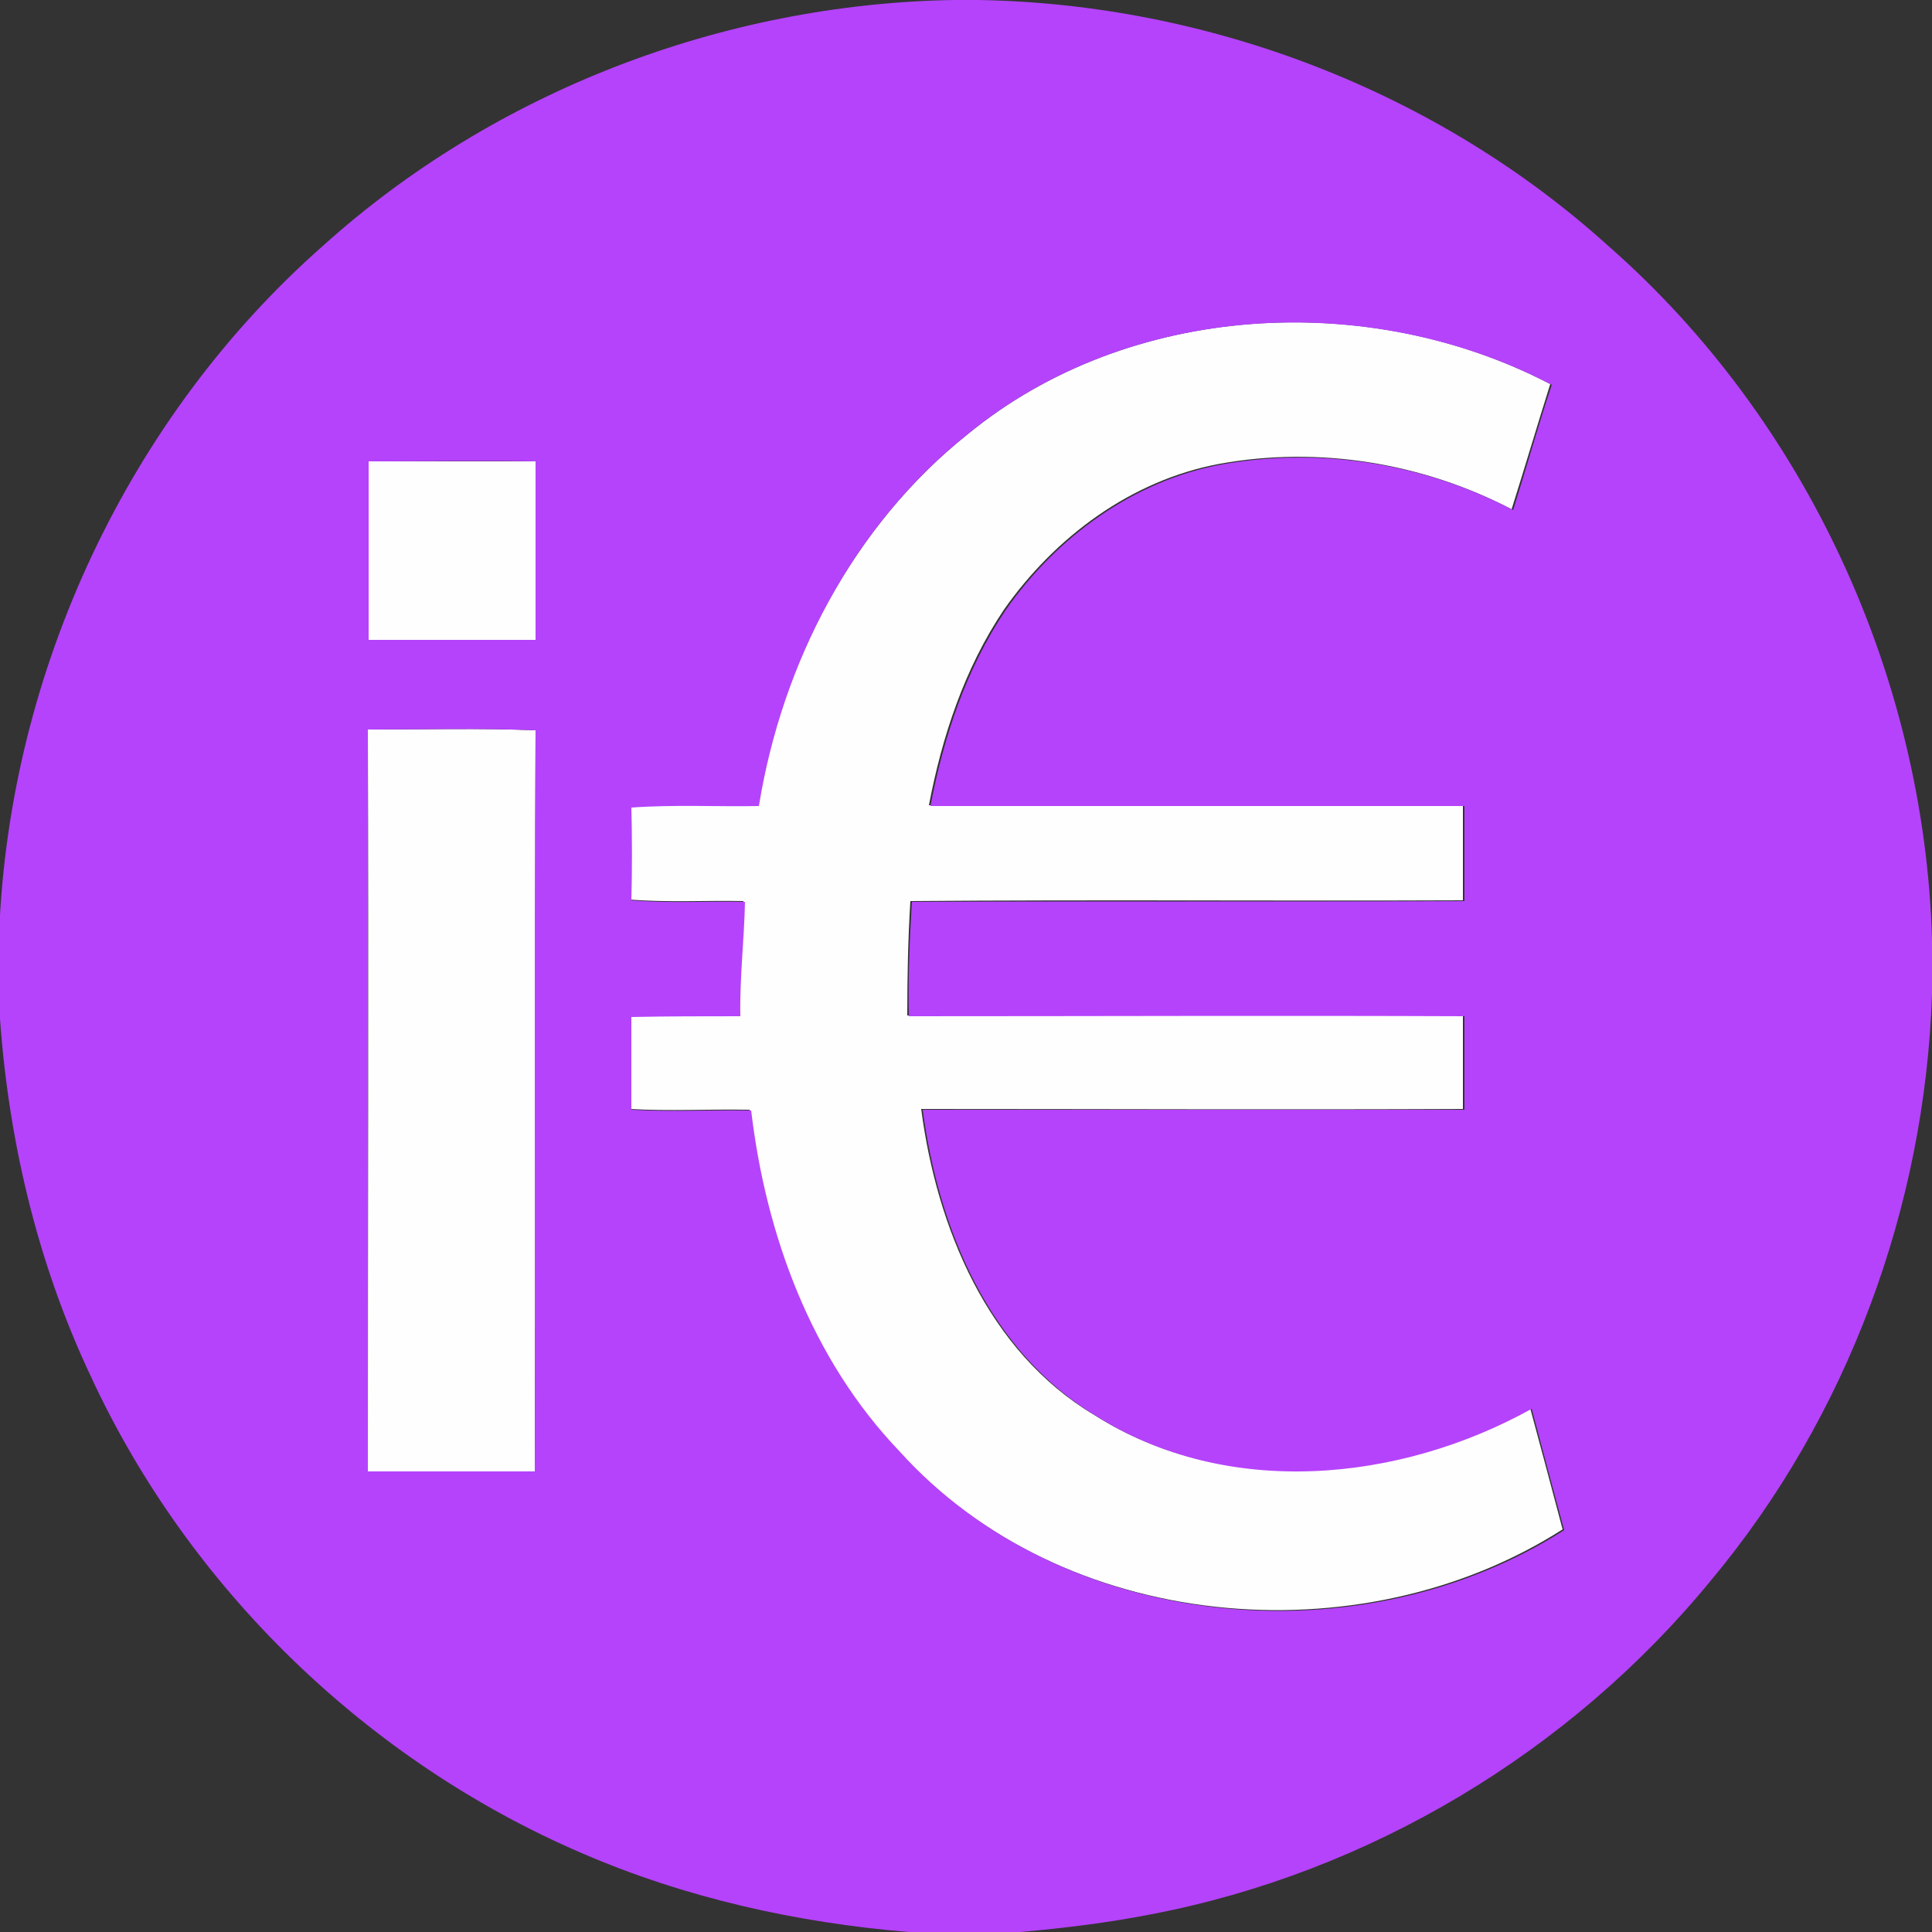 <?xml version="1.0" encoding="utf-8"?>
<!-- Generator: Adobe Illustrator 26.0.3, SVG Export Plug-In . SVG Version: 6.00 Build 0)  -->
<svg version="1.1" id="Layer_1" xmlns="http://www.w3.org/2000/svg" xmlns:xlink="http://www.w3.org/1999/xlink" x="0px" y="0px"
	 viewBox="0 0 250 250" style="enable-background:new 0 0 250 250;" xml:space="preserve">
<rect x="0" y="0" width="250" height="250" fill="#333333" stroke="none"/>
<style type="text/css">
	.st0{fill:#FEFEFE;}
	.st1{fill:#B543FC;}
</style>
<g id="_x23_fefefeff">
	<path class="st0" d="M125.2,56.2c20.8-17.1,51.9-18.8,75.4-6.5c-1.7,5.4-3.3,10.8-5,16.2c-11.5-6-24.9-8.2-37.7-5.9
		c-11.5,2.1-21.4,9.5-28,18.9c-5.1,7.6-8,16.4-9.7,25.3c23,0,46.1,0,69.1,0c0,4.1,0,8.2,0,12.3c-23.8,0.1-47.7-0.1-71.5,0.1
		c-0.3,4.9-0.4,9.8-0.4,14.8c24,0,47.9,0,71.9,0c0,4,0,8.1,0,12.1c-23.4,0.1-46.8,0-70.1,0c2,15.3,8.6,31.4,22.4,39.6
		c17,10.8,39.4,8.6,56.4-0.9c1.4,5.2,2.8,10.4,4.2,15.7c-26.3,16.8-64.8,13.3-86-10.2c-11.4-11.8-17.2-28-19.2-44.1
		c-5.2-0.1-10.3,0.2-15.5-0.1c0.1-4,0-8,0-12c4.7-0.1,9.4,0,14.1-0.1c-0.1-5,0.5-9.9,0.6-14.8c-4.9-0.1-9.8,0.2-14.7-0.2
		c0.1-4,0.1-8,0-12c5.5-0.4,11-0.1,16.5-0.2C101.2,85.8,110.4,68,125.2,56.2z"/>
	<path class="st0" d="M47.7,59.7c7.2,0,14.4,0,21.6,0c0,7.7,0,15.4,0,23.1c-7.2,0.1-14.4,0-21.6,0C47.6,75.1,47.6,67.4,47.7,59.7z"
		/>
	<path class="st0" d="M47.6,94.4c7.2,0,14.5-0.2,21.7,0.1c-0.1,32,0,63.9-0.1,95.9c-7.2,0.1-14.4,0-21.6,0
		C47.6,158.4,47.7,126.4,47.6,94.4z"/>
</g>
<g id="_x23_b543fcff">
	<path class="st1" d="M123.4,0h3.2c29.8,0.5,59.4,11.8,81.6,31.9c25.5,22.4,40.8,55.7,41.8,89.6v7.1c-0.9,27.5-10.9,54.7-28.6,75.9
		c-18.2,22.2-44.2,37.8-72.4,43.2c-5.6,1.1-11.3,1.8-17,2.3h-14.4c-14.5-1.2-28.9-4.4-42.3-10.2c-27.7-11.9-50.8-34.2-63.5-61.6
		c-7.1-15-10.9-31.4-11.9-47.9v-9.9C1.3,86.8,16.6,54,41.8,31.8C64,11.8,93.6,0.5,123.4,0 M125.2,56.2c-14.8,11.8-24,29.6-27,48.1
		c-5.5,0.1-11-0.2-16.5,0.2c0.1,4,0.1,8,0,12c4.9,0.4,9.8,0.1,14.7,0.2c-0.1,4.9-0.7,9.9-0.6,14.8c-4.7,0-9.4,0-14.1,0.1
		c0,4,0,8,0,12c5.2,0.3,10.3,0,15.5,0.1c1.9,16.1,7.8,32.2,19.2,44.1c21.2,23.5,59.7,27,86,10.2c-1.4-5.2-2.8-10.4-4.2-15.7
		c-17.1,9.5-39.4,11.7-56.4,0.9c-13.8-8.3-20.4-24.3-22.4-39.6c23.4,0,46.8,0,70.1,0c0-4,0-8.1,0-12.1c-24-0.1-47.9,0-71.9,0
		c-0.1-4.9,0.1-9.8,0.4-14.8c23.8-0.1,47.7,0,71.5-0.1c0-4.1,0-8.2,0-12.3c-23,0-46.1,0-69.1,0c1.7-8.9,4.6-17.7,9.7-25.3
		c6.6-9.5,16.6-16.8,28-18.9c12.8-2.3,26.2-0.1,37.7,5.9c1.7-5.4,3.2-10.8,5-16.2C177.1,37.4,146,39.1,125.2,56.2 M47.7,59.7
		c0,7.7,0,15.4,0,23.1c7.2,0,14.4,0,21.6,0c0-7.7,0-15.4,0-23.1C62,59.6,54.8,59.7,47.7,59.7 M47.6,94.4c0,32,0,64,0,96
		c7.2,0,14.4,0,21.6,0c0.1-32-0.1-64,0.1-95.9C62.1,94.2,54.8,94.4,47.6,94.4z"/>
</g>
</svg>
